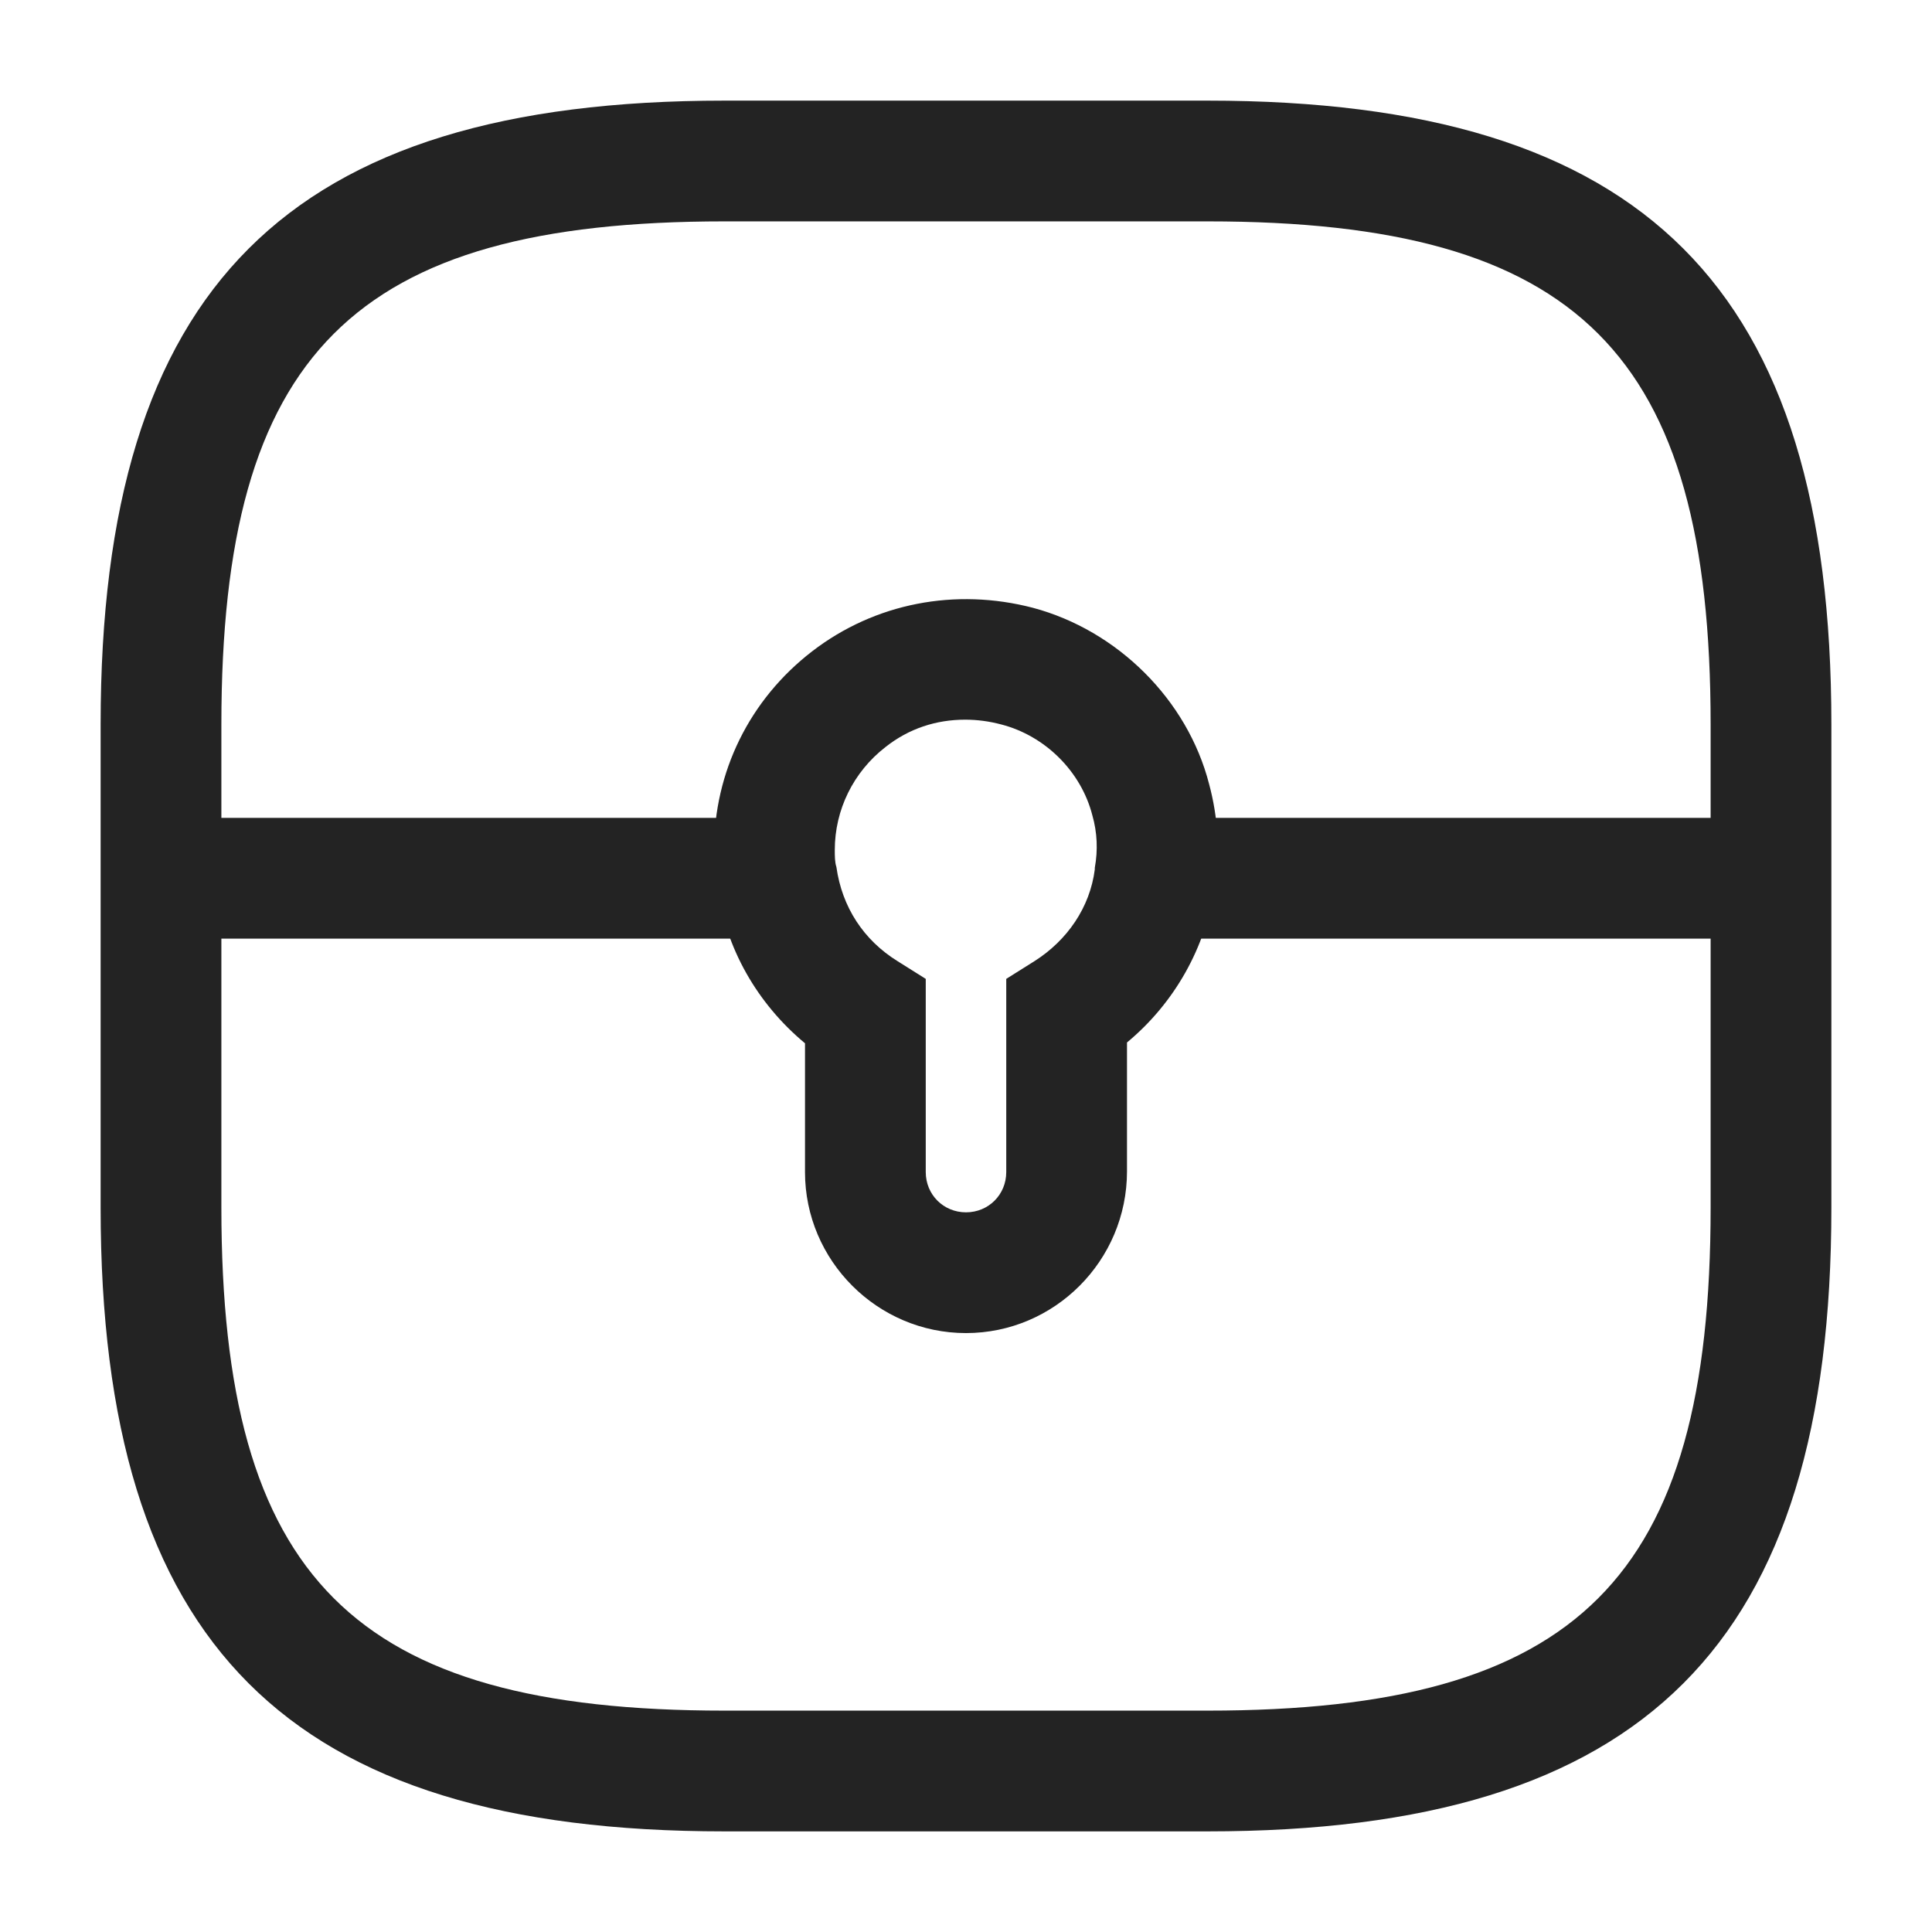 <svg width="24" height="24" viewBox="0 0 24 24" fill="none" xmlns="http://www.w3.org/2000/svg">
<path d="M15 22.75H9C3.57 22.75 1.25 20.43 1.25 15V9C1.25 3.57 3.57 1.25 9 1.25H15C20.43 1.25 22.75 3.57 22.75 9V15C22.75 20.43 20.43 22.75 15 22.75ZM9 2.75C4.39 2.75 2.75 4.39 2.75 9V15C2.75 19.61 4.39 21.25 9 21.25H15C19.61 21.25 21.25 19.61 21.25 15V9C21.25 4.39 19.61 2.75 15 2.75H9Z" fill="#232323"/>
<path d="M12 16.56C10.9 16.56 10 15.66 10 14.56V12.96C9.41 12.47 9.01 11.78 8.91 11.01C8.89 10.89 8.87 10.72 8.87 10.56C8.87 9.59 9.31 8.69 10.09 8.09C10.87 7.49 11.87 7.3 12.83 7.55C13.88 7.83 14.75 8.69 15.02 9.74C15.13 10.15 15.16 10.58 15.09 11.01C14.98 11.77 14.59 12.46 14 12.95V14.55C14 15.66 13.1 16.56 12 16.56ZM11.99 8.94C11.63 8.94 11.29 9.05 11 9.28C10.6 9.59 10.37 10.06 10.37 10.56C10.37 10.63 10.37 10.71 10.39 10.77C10.46 11.27 10.73 11.68 11.15 11.94L11.5 12.16V14.56C11.5 14.84 11.72 15.06 12 15.06C12.28 15.06 12.5 14.84 12.5 14.56V12.16L12.85 11.94C13.26 11.68 13.54 11.27 13.6 10.8V10.78C13.64 10.56 13.63 10.34 13.57 10.13C13.43 9.58 12.98 9.14 12.44 9C12.29 8.96 12.14 8.94 11.99 8.94Z" fill="#232323"/>
<path d="M22 10.16H14.35V11.66H22V10.16Z" fill="#232323"/>
<path d="M9.65 10.16H2V11.66H9.65V10.16Z" fill="#232323"/>
</svg>
